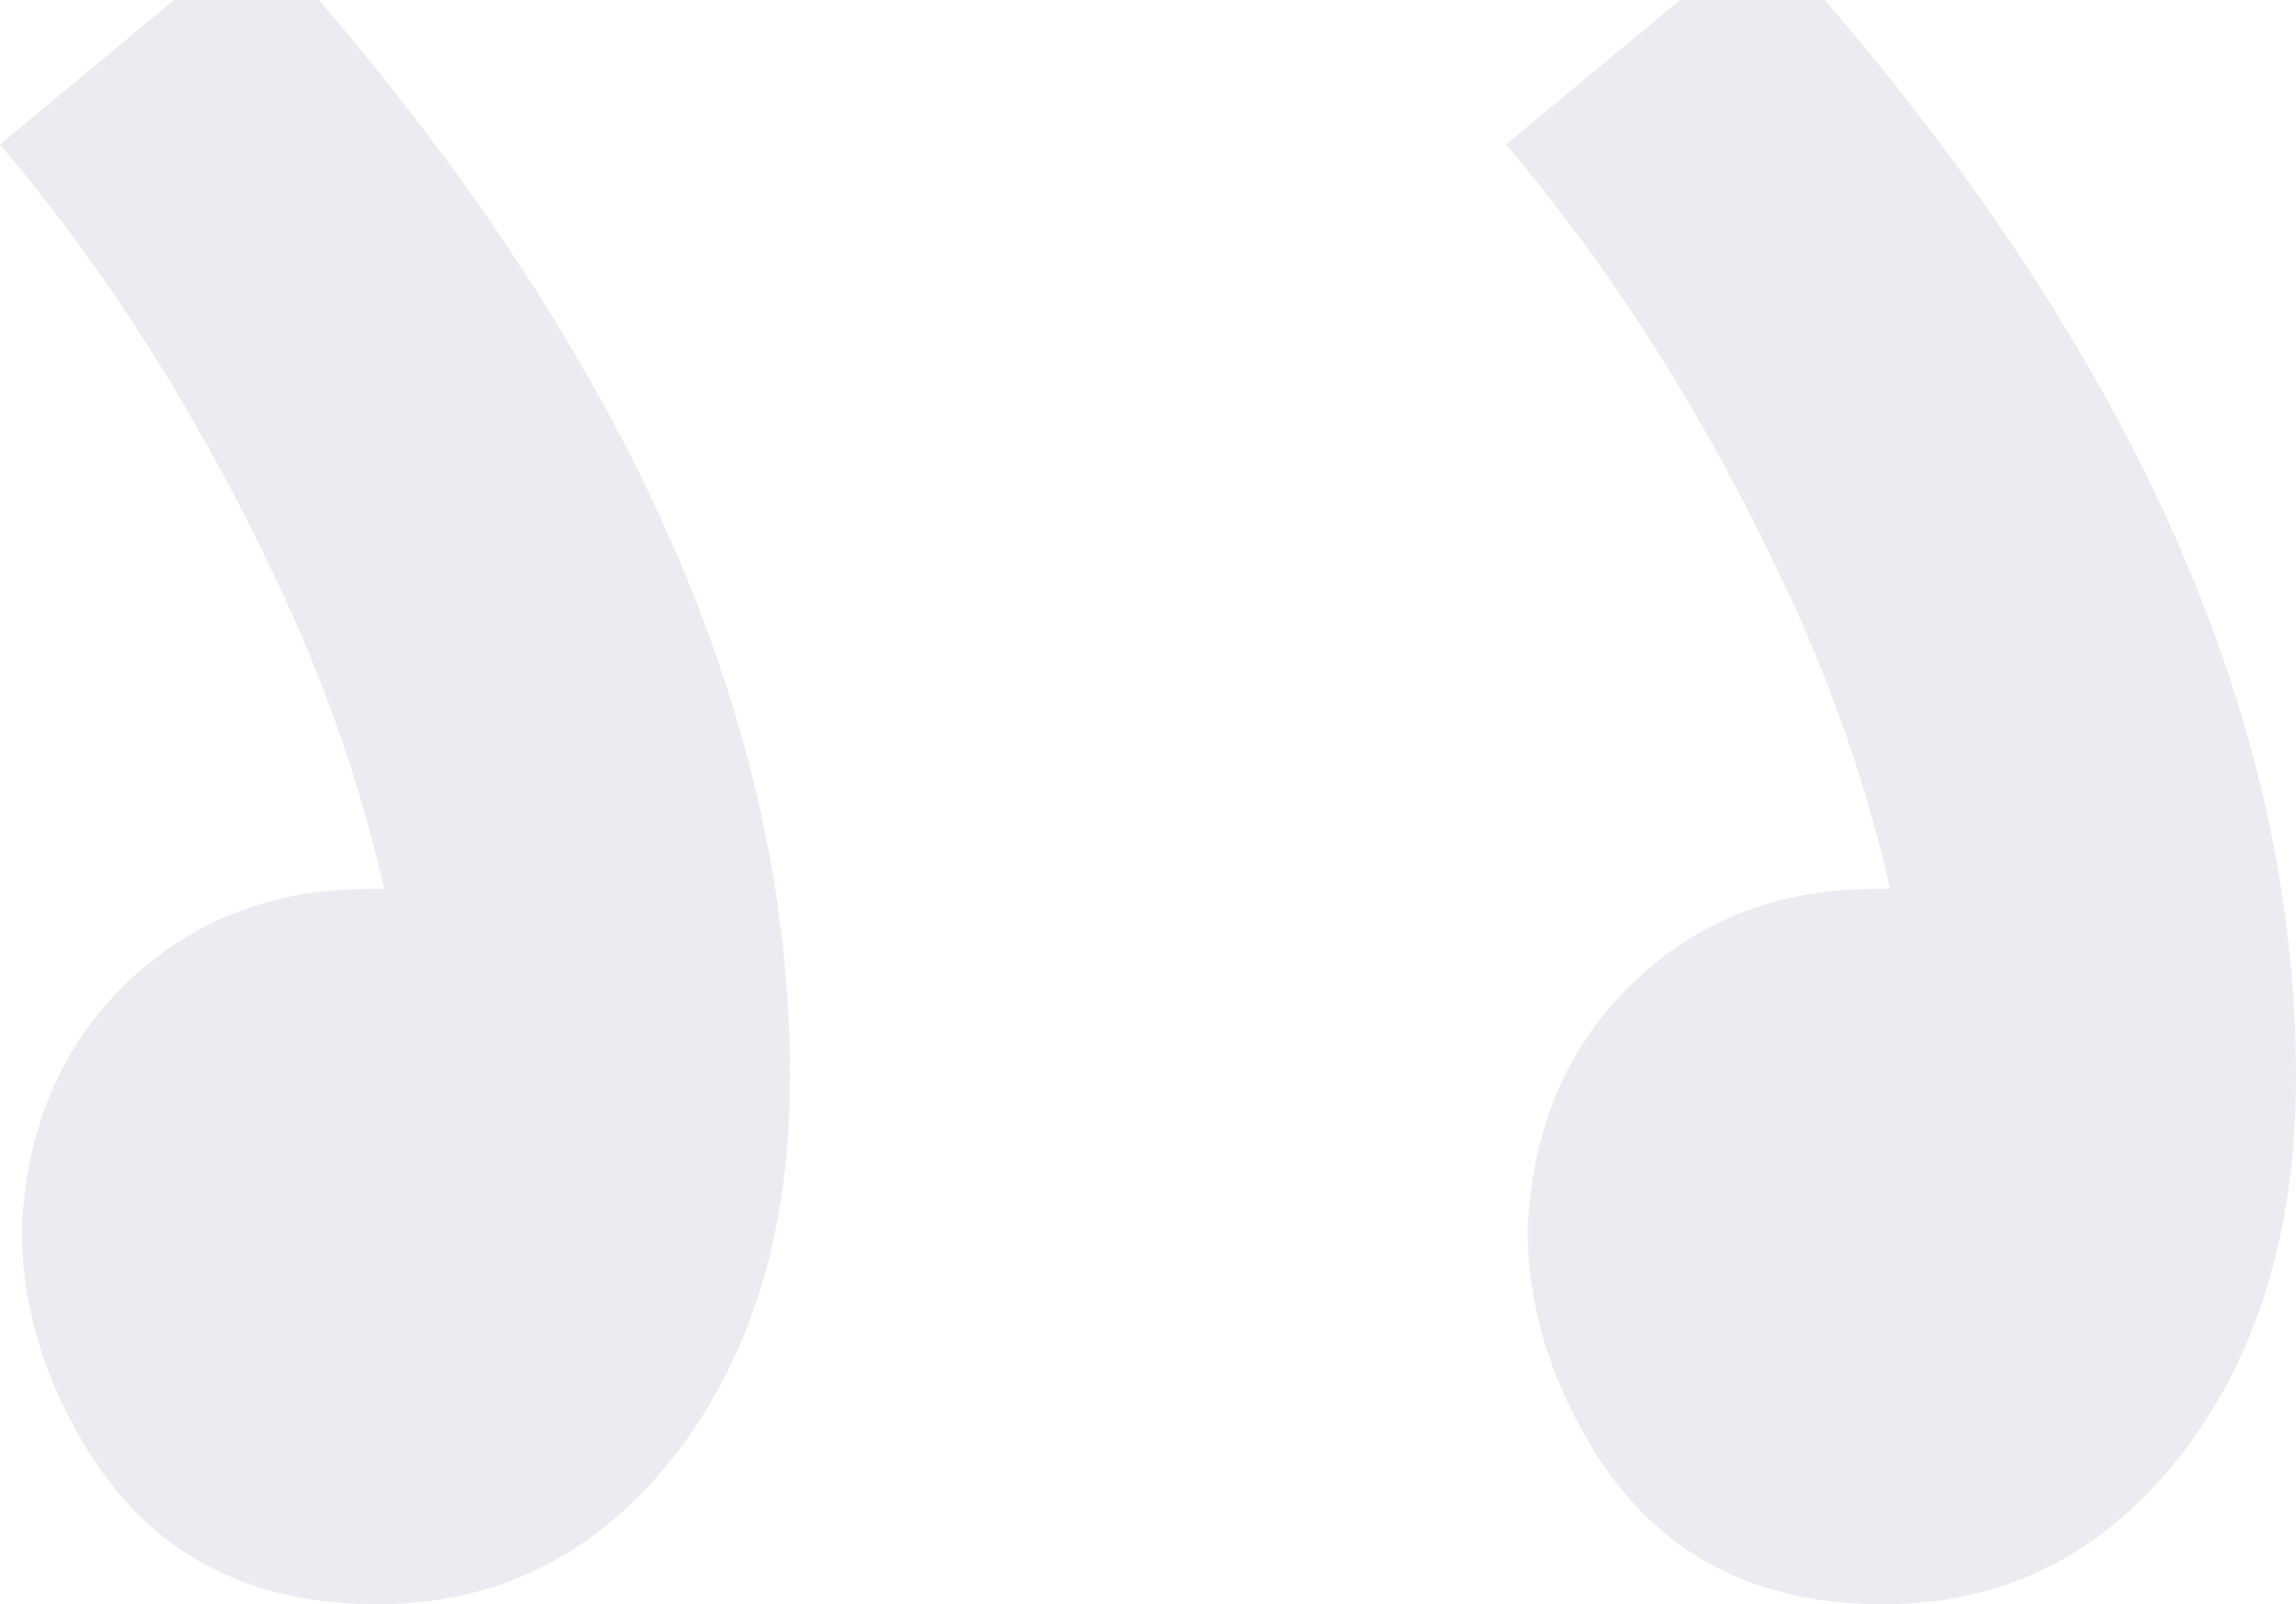 <svg xmlns="http://www.w3.org/2000/svg" viewBox="0 0 93 65">
  <g fill="#2B3B79" opacity=".1" transform="matrix(-1 0 0 1 93 0)">
    <path d="M16.44 36.014C16.44 36.014 16.538 36.014 16.734 36.014L17.028 36.014C20.942 36.014 24.22 37.282 26.862 39.82 29.505 42.357 30.924 45.676 31.119 49.775 31.119 52.508 30.434 55.143 29.064 57.68 26.52 62.56 22.41 65 16.734 65 11.841 65 7.829 62.999 4.697 58.998 1.566 54.996 0 49.872 0 43.626 0 29.377 6.361 14.835 19.083 0L24.954 0 32 5.856C27.694 10.931 23.976 16.787 20.844 23.423 18.887 27.523 17.419 31.719 16.44 36.014zM77.44 36.014C77.44 36.014 77.538 36.014 77.734 36.014L78.028 36.014C81.942 36.014 85.22 37.282 87.862 39.82 90.505 42.357 91.924 45.676 92.119 49.775 92.119 52.508 91.434 55.143 90.064 57.68 87.52 62.56 83.41 65 77.734 65 72.841 65 68.829 62.999 65.697 58.998 62.566 54.996 61 49.872 61 43.626 61 29.377 67.361 14.835 80.083 0L85.954 0 93 5.856C88.694 10.931 84.976 16.787 81.844 23.423 79.887 27.523 78.419 31.719 77.44 36.014z"/>
  </g>
</svg>
